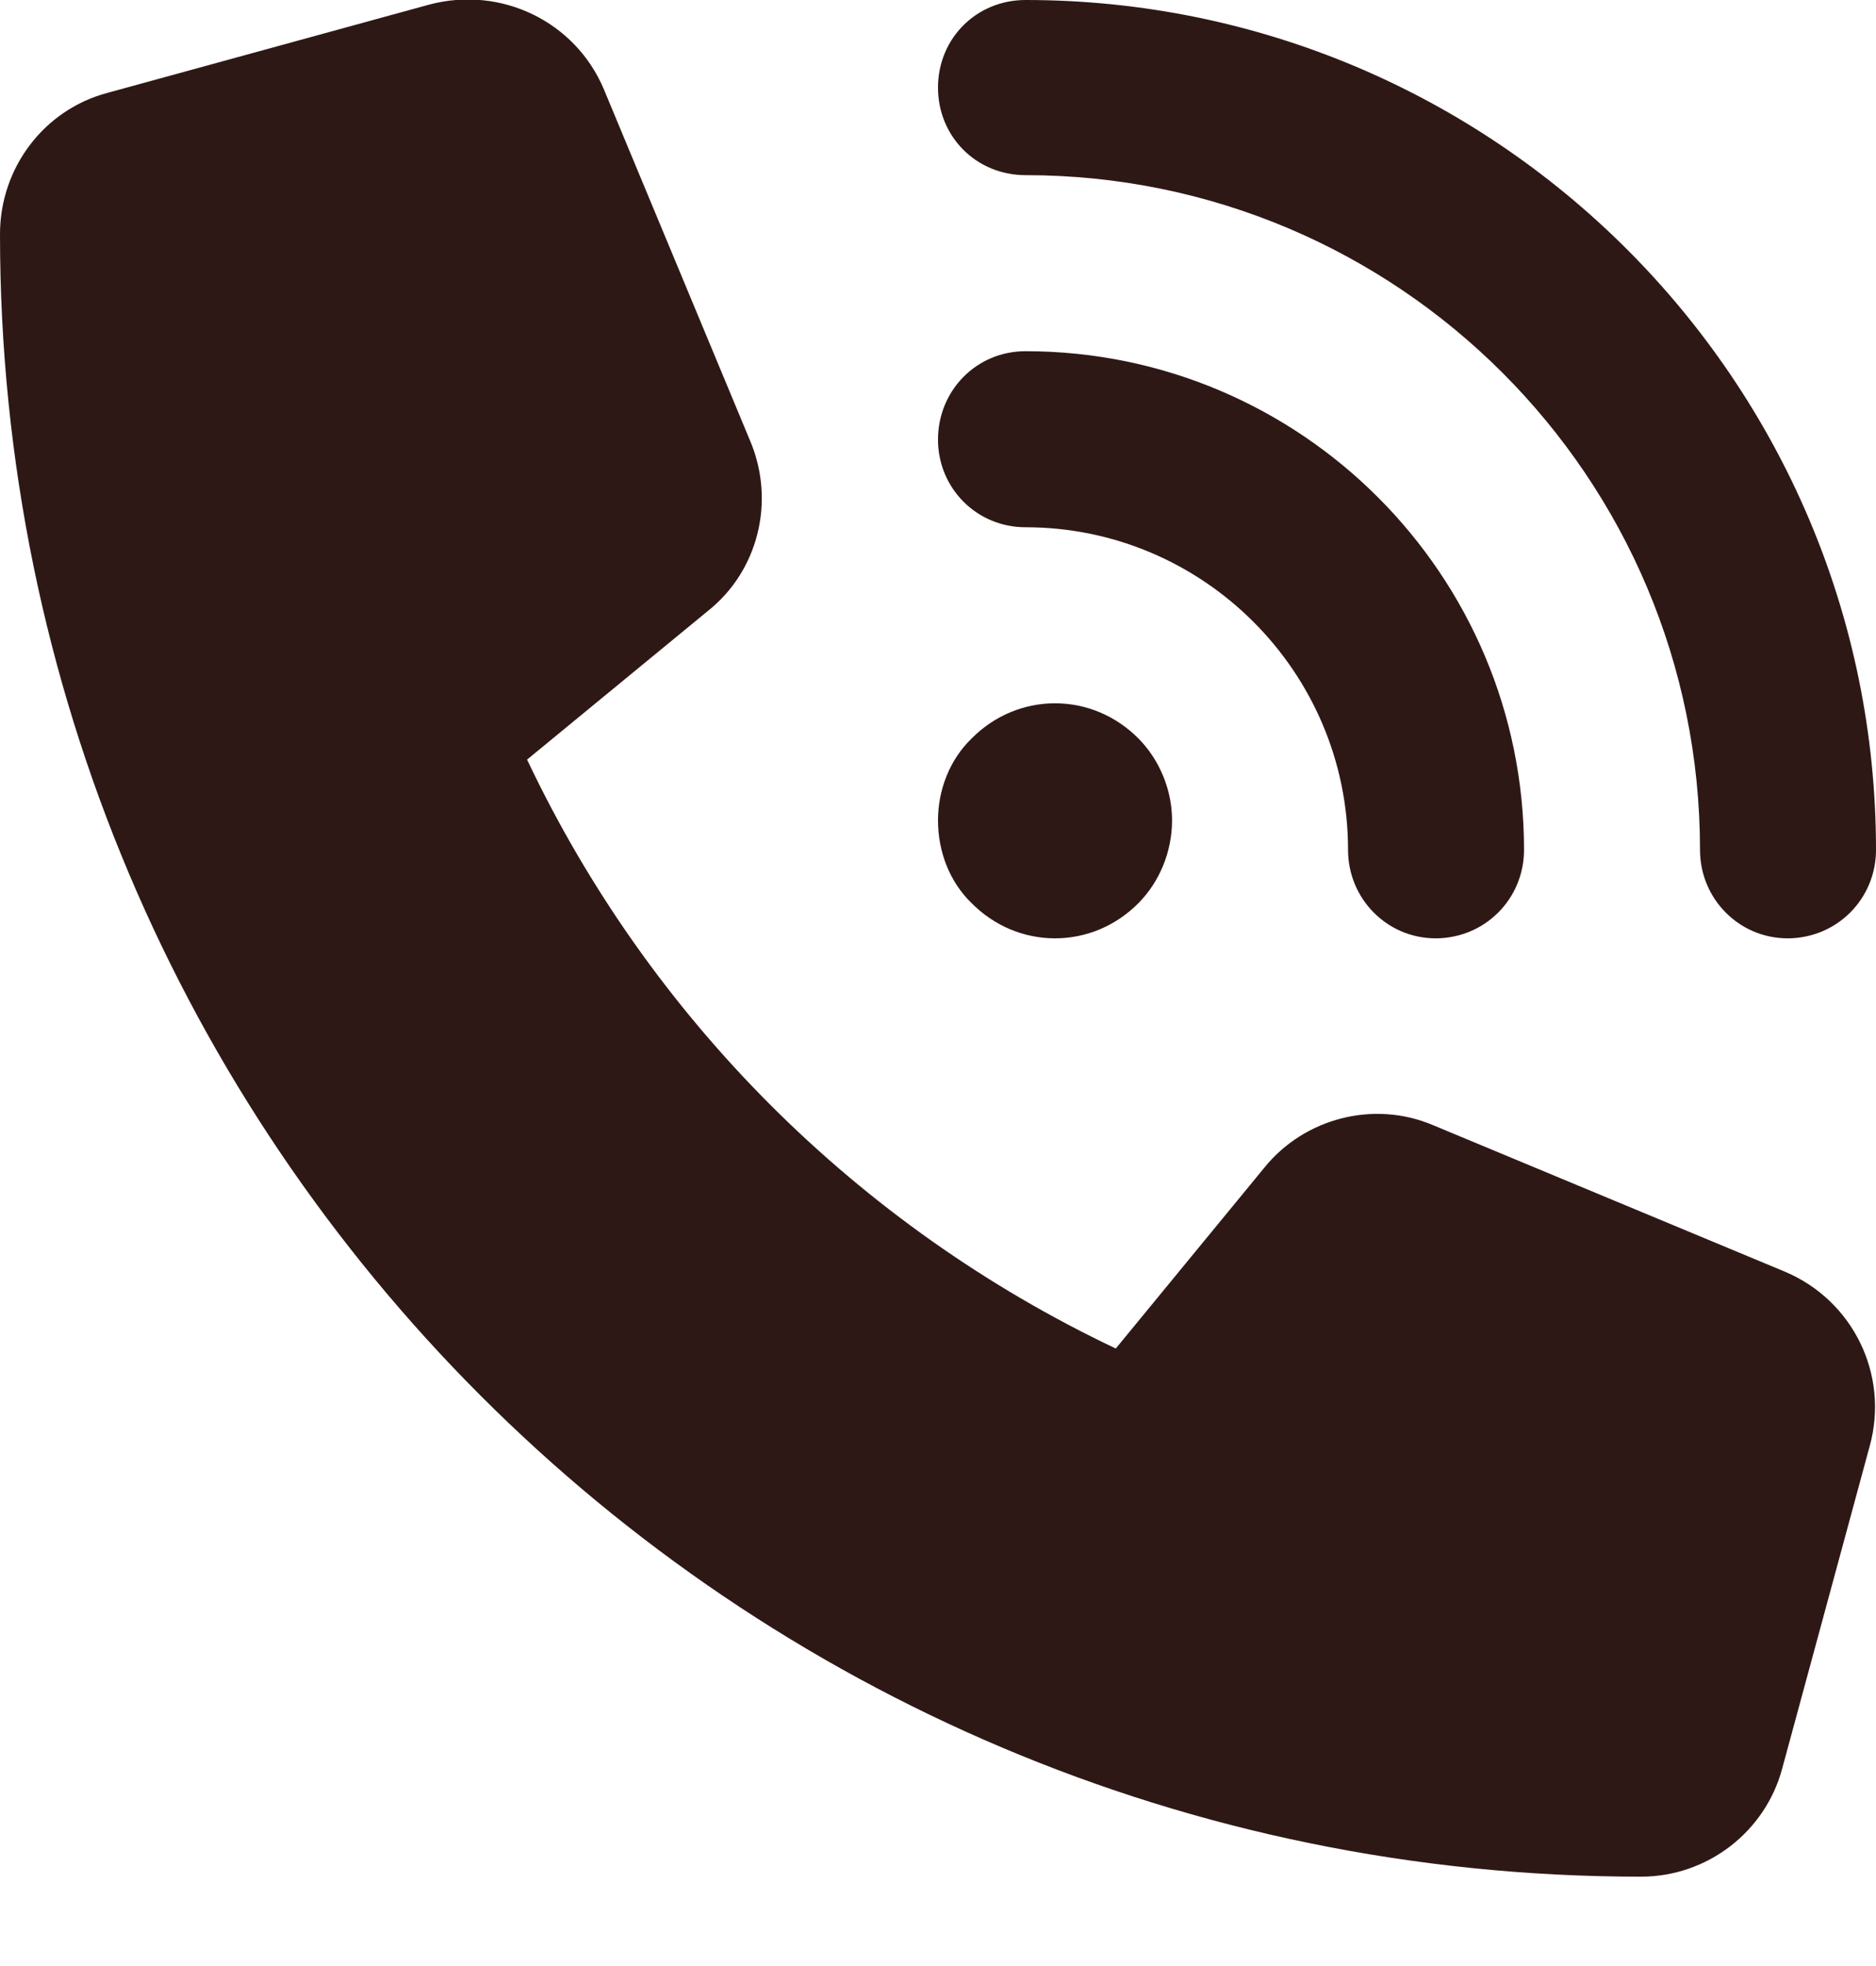 <svg width="21" height="22" viewBox="0 0 21 22" fill="none" xmlns="http://www.w3.org/2000/svg"
     xmlns:xlink="http://www.w3.org/1999/xlink">
  <desc>
    Created with Pixso.
  </desc>
  <defs/>
  <path id="Vector"
        d="M11.48 0C16.73 0 21 4.26 21 9.51C21 10.06 20.56 10.5 20.01 10.5C19.47 10.5 19.03 10.06 19.03 9.51C19.03 5.34 15.65 1.96 11.48 1.96C10.93 1.96 10.5 1.53 10.5 0.98C10.5 0.43 10.93 0 11.48 0ZM11.81 7.87C12.16 7.87 12.49 8.01 12.74 8.26C12.98 8.5 13.12 8.84 13.12 9.18C13.12 9.53 12.98 9.87 12.74 10.11C12.49 10.36 12.16 10.5 11.81 10.5C11.46 10.5 11.13 10.36 10.88 10.11C10.63 9.87 10.5 9.53 10.5 9.18C10.5 8.84 10.63 8.5 10.88 8.26C11.13 8.01 11.46 7.87 11.81 7.87ZM10.5 4.92C10.5 4.37 10.93 3.93 11.48 3.93C14.56 3.93 17.06 6.43 17.06 9.51C17.06 10.06 16.62 10.5 16.07 10.5C15.53 10.5 15.09 10.06 15.09 9.51C15.09 7.52 13.47 5.9 11.48 5.9C10.93 5.9 10.5 5.46 10.5 4.92ZM4.81 0.05C5.61 -0.16 6.44 0.24 6.76 1L8.4 4.94C8.68 5.61 8.49 6.39 7.92 6.84L5.9 8.5C7.27 11.39 9.6 13.72 12.49 15.09L14.15 13.07C14.6 12.51 15.38 12.31 16.04 12.59L19.98 14.23C20.74 14.55 21.15 15.38 20.93 16.18L19.95 19.79C19.76 20.5 19.11 21 18.37 21C8.22 21 0 12.77 0 2.62C0 1.88 0.49 1.23 1.2 1.04L4.81 0.05Z"
        fill="#2E1815" fill-opacity="1" fill-rule="nonzero"/>
</svg>
